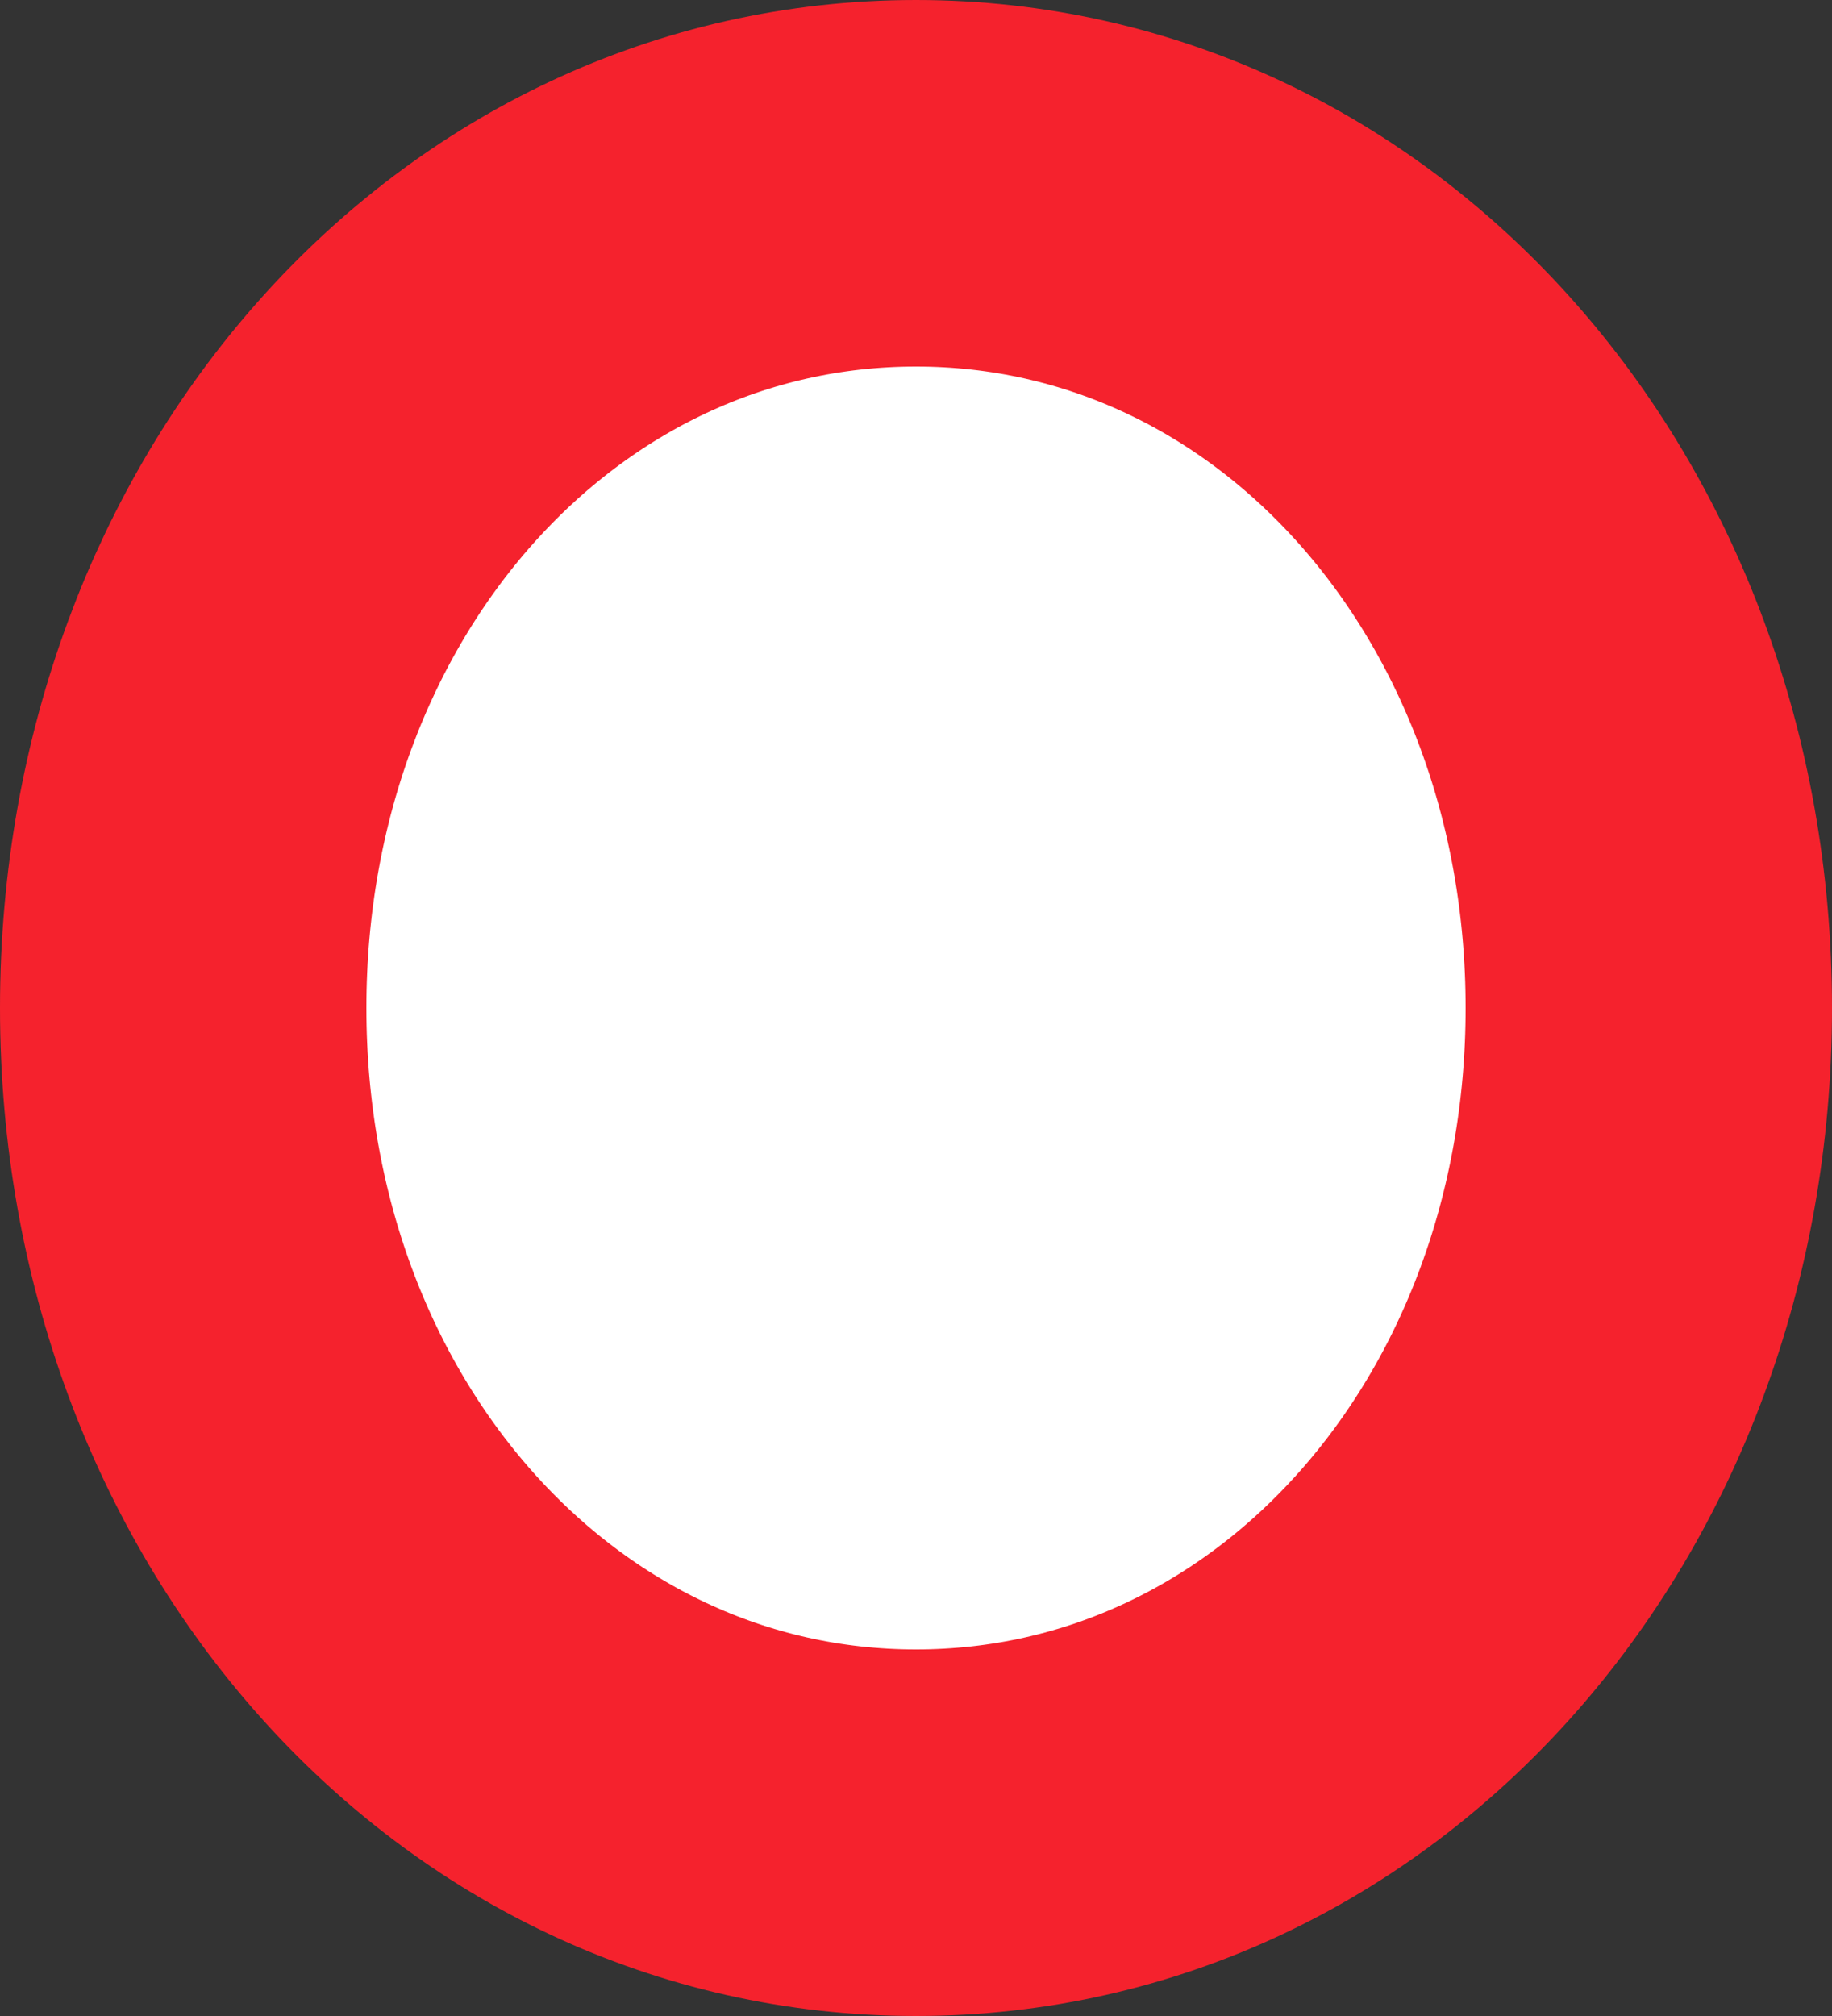 ﻿<?xml version="1.0" encoding="utf-8"?>
<svg version="1.1" xmlns:xlink="http://www.w3.org/1999/xlink" width="10px" height="11px" xmlns="http://www.w3.org/2000/svg">
  <rect width="100%" height="100%" fill="#333333" stroke="none"/>
  <g transform="matrix(1 0 0 1 -97 -549 )">
    <path d="M 102 550  C 104.24 550  106 551.98  106 554.5  C 106 557.02  104.24 559  102 559  C 99.76 559  98 557.02  98 554.5  C 98 551.98  99.76 550  102 550  Z " fill-rule="nonzero" fill="#ffffff" stroke="none" />
    <path d="M 102 550  C 104.24 550  106 551.98  106 554.5  C 106 557.02  104.24 559  102 559  C 99.76 559  98 557.02  98 554.5  C 98 551.98  99.76 550  102 550  Z " stroke-width="2" stroke="#f5222d" fill="none" />
  </g>
</svg>